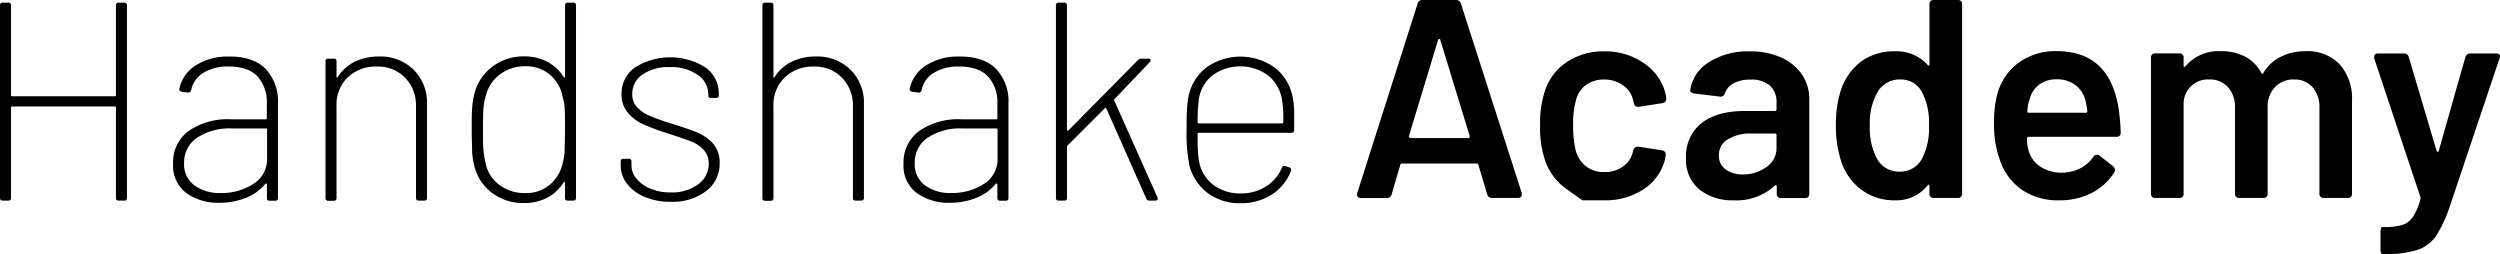 <svg xmlns="http://www.w3.org/2000/svg" viewBox="0 0 424.34 43.15"><title>Asset 1</title><g id="Layer_2" data-name="Layer 2"><g id="Layer_1-2" data-name="Layer 1"><path d="M20.16.45h.91a.43.43,0,0,1,.48.48V33.57a.42.42,0,0,1-.48.48h-.91a.42.42,0,0,1-.48-.48V18.26a.17.17,0,0,0-.19-.19H2.06a.17.17,0,0,0-.19.19V33.57a.42.42,0,0,1-.48.48H.48A.42.42,0,0,1,0,33.57V.93A.43.43,0,0,1,.48.45h.91a.43.43,0,0,1,.48.48V16.15a.17.17,0,0,0,.19.19H19.49a.17.17,0,0,0,.19-.19V.93A.43.43,0,0,1,20.16.45Z"/><path d="M45.1,11.71a8,8,0,0,1,2.08,5.88v16a.42.42,0,0,1-.48.48h-.91a.42.42,0,0,1-.48-.48v-2.3a.15.15,0,0,0-.07-.14c-.05,0-.1,0-.17,0a7.85,7.85,0,0,1-3.33,2.43,12.1,12.1,0,0,1-4.54.84,9.22,9.22,0,0,1-5.54-1.63,5.78,5.78,0,0,1-2.28-5A6.53,6.53,0,0,1,32,22.25a11.6,11.6,0,0,1,7.24-2h5.86a.17.17,0,0,0,.19-.19v-2.5A6.47,6.47,0,0,0,43.73,13q-1.59-1.71-4.95-1.71a7.77,7.77,0,0,0-4.27,1.08,4.43,4.43,0,0,0-2.06,2.91.51.51,0,0,1-.58.43l-1-.14a.67.67,0,0,1-.36-.17.31.31,0,0,1-.07-.31,6.17,6.17,0,0,1,2.79-4,10.08,10.08,0,0,1,5.66-1.49C41.63,9.57,43.7,10.29,45.1,11.71ZM43,31.22a4.86,4.86,0,0,0,2.33-4.32V22c0-.13-.06-.2-.19-.2H39.31a10,10,0,0,0-5.83,1.56,5,5,0,0,0-2.23,4.3A4.42,4.42,0,0,0,33,31.46a7.2,7.2,0,0,0,4.46,1.3A9.78,9.78,0,0,0,43,31.22Z"/><path d="M70.22,11.85a7.89,7.89,0,0,1,2.26,5.88V33.57a.42.42,0,0,1-.48.48h-.91a.42.42,0,0,1-.48-.48V18.07a6.69,6.69,0,0,0-1.85-4.87A6.34,6.34,0,0,0,64,11.3a6.87,6.87,0,0,0-5,1.85A6.41,6.41,0,0,0,57.12,18v15.6a.42.42,0,0,1-.48.48h-.91a.42.42,0,0,1-.48-.48V10.44a.42.42,0,0,1,.48-.48h.91a.42.42,0,0,1,.48.48V13c0,.1,0,.15.07.17s.09,0,.12-.07a7.18,7.18,0,0,1,2.86-2.6,9.28,9.28,0,0,1,4.2-.91A8,8,0,0,1,70.22,11.85Z"/><path d="M96.38.45h.91a.43.43,0,0,1,.48.48V33.57a.42.42,0,0,1-.48.48h-.91a.42.42,0,0,1-.48-.48V31c0-.09,0-.14-.07-.14a.28.28,0,0,0-.17.09,7.17,7.17,0,0,1-2.76,2.6,8.24,8.24,0,0,1-3.91.91,8.68,8.68,0,0,1-5.49-1.73,8.14,8.14,0,0,1-3-4.61,11.5,11.5,0,0,1-.36-2.33c0-.84-.07-2.08-.07-3.72s0-2.88.07-3.74A13.35,13.35,0,0,1,80.5,16a8.24,8.24,0,0,1,3-4.63A8.68,8.68,0,0,1,89,9.57a8.22,8.22,0,0,1,3.94.94,7.11,7.11,0,0,1,2.73,2.57.28.28,0,0,0,.17.09s.07,0,.07-.14V.93A.43.43,0,0,1,96.38.45ZM95.83,25.8c0-.67.07-1.92.07-3.75s0-3.12-.07-3.81a7.91,7.91,0,0,0-.36-1.9,6.27,6.27,0,0,0-2.11-3.65,6.19,6.19,0,0,0-4.18-1.44,7,7,0,0,0-4.37,1.42,6.34,6.34,0,0,0-2.35,3.62,8.48,8.48,0,0,0-.38,1.92c-.07.71-.1,2-.1,3.75s0,3,.1,3.67a11.65,11.65,0,0,0,.34,2,5.9,5.9,0,0,0,2.28,3.7,7,7,0,0,0,4.44,1.44,6.15,6.15,0,0,0,4.24-1.47,6.61,6.61,0,0,0,2.14-3.67A8.73,8.73,0,0,0,95.83,25.8Z"/><path d="M109.44,33.43a7.22,7.22,0,0,1-3-2.23,5,5,0,0,1-1.08-3.1v-.67a.42.42,0,0,1,.48-.48h.86a.42.42,0,0,1,.48.48v.62a3.56,3.56,0,0,0,.84,2.26,5.83,5.83,0,0,0,2.36,1.7,8.46,8.46,0,0,0,3.43.65,7.48,7.48,0,0,0,4.68-1.37,4.22,4.22,0,0,0,1.8-3.52,3.28,3.28,0,0,0-.91-2.4A6,6,0,0,0,117.29,24c-.79-.31-2.06-.75-3.82-1.32a40.86,40.86,0,0,1-4.2-1.54,7.54,7.54,0,0,1-2.69-2A4.64,4.64,0,0,1,105.5,16a5.4,5.4,0,0,1,2.26-4.54,11.25,11.25,0,0,1,12,0A5.38,5.38,0,0,1,122,16v.14a.42.42,0,0,1-.48.48h-.81q-.48,0-.48-.33V16a4,4,0,0,0-1.8-3.29,7.9,7.9,0,0,0-4.78-1.32,7.68,7.68,0,0,0-4.61,1.27,3.92,3.92,0,0,0-1.72,3.29,3.18,3.18,0,0,0,.84,2.28,6.35,6.35,0,0,0,2.13,1.44c.87.37,2,.79,3.55,1.27,1.89.58,3.36,1.08,4.42,1.51A7.65,7.65,0,0,1,121,24.33a4.84,4.84,0,0,1,1.15,3.34,5.79,5.79,0,0,1-2.28,4.75,9.35,9.35,0,0,1-6,1.83A11.08,11.08,0,0,1,109.44,33.43Z"/><path d="M144.38,11.85a7.89,7.89,0,0,1,2.26,5.88V33.57a.42.42,0,0,1-.48.48h-.91a.42.42,0,0,1-.48-.48V18.07a6.69,6.69,0,0,0-1.85-4.87,6.34,6.34,0,0,0-4.73-1.9,6.91,6.91,0,0,0-5,1.85A6.44,6.44,0,0,0,131.28,18v15.6a.42.42,0,0,1-.48.48h-.91a.42.42,0,0,1-.48-.48V.93a.43.43,0,0,1,.48-.48h.91a.43.43,0,0,1,.48.48V13c0,.1,0,.15.07.17s.09,0,.12-.07a7.11,7.11,0,0,1,2.86-2.6,9.28,9.28,0,0,1,4.2-.91A8,8,0,0,1,144.38,11.85Z"/><path d="M169.08,11.71a8,8,0,0,1,2.09,5.88v16a.42.42,0,0,1-.48.48h-.92a.42.42,0,0,1-.48-.48v-2.3a.15.15,0,0,0-.07-.14c-.05,0-.1,0-.17,0a7.85,7.85,0,0,1-3.33,2.43,12.06,12.06,0,0,1-4.54.84,9.26,9.26,0,0,1-5.54-1.63,5.78,5.78,0,0,1-2.28-5A6.56,6.56,0,0,1,156,22.25a11.63,11.63,0,0,1,7.25-2h5.85a.17.17,0,0,0,.19-.19v-2.5A6.43,6.43,0,0,0,167.71,13c-1.06-1.14-2.7-1.71-4.94-1.71a7.79,7.79,0,0,0-4.28,1.08,4.46,4.46,0,0,0-2.06,2.91.51.51,0,0,1-.58.43l-1-.14a.67.67,0,0,1-.36-.17.31.31,0,0,1-.08-.31,6.2,6.2,0,0,1,2.79-4,10.08,10.08,0,0,1,5.66-1.49C165.61,9.57,167.69,10.29,169.08,11.71ZM167,31.22a4.88,4.88,0,0,0,2.32-4.32V22c0-.13-.06-.2-.19-.2h-5.81a10,10,0,0,0-5.83,1.56,5,5,0,0,0-2.23,4.3A4.45,4.45,0,0,0,157,31.46a7.2,7.2,0,0,0,4.46,1.3A9.82,9.82,0,0,0,167,31.22Z"/><path d="M179.23,33.57V.93a.43.43,0,0,1,.48-.48h.91a.43.43,0,0,1,.48.48V22.05a.18.18,0,0,0,.07.15c.05,0,.11,0,.17-.05L193.15,10.2a.78.78,0,0,1,.58-.24h1.2c.19,0,.31.06.36.17a.43.43,0,0,1-.12.4l-6,6.29a.22.22,0,0,0-.05.24l7.34,16.42.05.19c0,.26-.14.38-.43.38h-1a.52.52,0,0,1-.53-.38l-6.77-15.26c-.06-.13-.14-.15-.24-.05l-6.33,6.33a.33.33,0,0,0-.1.24v8.64a.42.42,0,0,1-.48.48h-.91A.42.42,0,0,1,179.23,33.57Z"/><path d="M214.94,31.61a6.93,6.93,0,0,0,2.64-3.12.4.4,0,0,1,.58-.29l.62.19a.45.45,0,0,1,.34.62A8.16,8.16,0,0,1,215.9,33a9.46,9.46,0,0,1-5.33,1.49,9,9,0,0,1-5.52-1.68,8.61,8.61,0,0,1-3.12-4.51,27.35,27.35,0,0,1-.52-6.29c0-1.47,0-2.65.07-3.53a14.64,14.64,0,0,1,.31-2.38,8.23,8.23,0,0,1,3.05-4.7,10,10,0,0,1,11.59.12,8.37,8.37,0,0,1,3,5.06,15.11,15.11,0,0,1,.24,2.16c0,.84,0,1.92,0,3.27,0,.35-.16.53-.48.53H203.47a.17.17,0,0,0-.19.19c0,1,0,1.95.05,2.78a9.43,9.43,0,0,0,.19,1.83,6.43,6.43,0,0,0,2.37,4,7.54,7.54,0,0,0,4.78,1.49A7.74,7.74,0,0,0,214.94,31.61Zm-9.09-18.87a6.42,6.42,0,0,0-2.33,3.89,28.07,28.07,0,0,0-.24,4.13.17.17,0,0,0,.19.19h14.16a.17.17,0,0,0,.19-.19,20.86,20.86,0,0,0-.24-4,6.69,6.69,0,0,0-2.4-4,8,8,0,0,0-9.33,0Z"/><path d="M252.43,33,250.94,28a.29.29,0,0,0-.33-.24H238a.29.29,0,0,0-.33.24L236.21,33a.83.83,0,0,1-.87.62H231a.65.65,0,0,1-.56-.24.75.75,0,0,1-.07-.62L240.62.62a.83.83,0,0,1,.87-.62h5.61a.83.83,0,0,1,.87.62l10.32,32.12a.67.67,0,0,1,0,.28c0,.39-.23.58-.68.58H253.3A.83.83,0,0,1,252.43,33Zm-13-9.56h9.8q.28,0,.24-.33l-5-16.32c0-.13-.09-.19-.17-.19s-.15.06-.21.19l-4.95,16.32Q239.14,23.42,239.42,23.42Z"/><path d="M268.61,34l-2.69-1.89A9.85,9.85,0,0,1,262.18,27a17.41,17.41,0,0,1-.77-5.76,17.32,17.32,0,0,1,.77-5.67,9.28,9.28,0,0,1,3.72-5,11,11,0,0,1,6.4-1.85,11.39,11.39,0,0,1,6.53,1.87,8.94,8.94,0,0,1,3.7,4.7,10.75,10.75,0,0,1,.29,1.35v.19c0,.35-.21.58-.63.67l-4,.63H278a.67.67,0,0,1-.68-.58l-.14-.62a4.12,4.12,0,0,0-1.68-2.43,5.35,5.35,0,0,0-3.22-1,5.1,5.1,0,0,0-3.09.93A4.54,4.54,0,0,0,267.5,17a15,15,0,0,0-.48,4.27,17.14,17.14,0,0,0,.44,4.28,5.06,5.06,0,0,0,1.72,2.66,4.89,4.89,0,0,0,3.12,1,5.33,5.33,0,0,0,3.15-.93,4.19,4.19,0,0,0,1.7-2.47l.05-.24a.94.94,0,0,1,.31-.48.73.73,0,0,1,.6-.2l4,.63c.41.09.62.32.62.67a6.4,6.4,0,0,1-.19,1.15,8.54,8.54,0,0,1-3.7,4.87A11.74,11.74,0,0,1,272.3,34Z"/><path d="M302.28,9.74a8.48,8.48,0,0,1,3.58,2.91,7.33,7.33,0,0,1,1.24,4.2v16a.68.68,0,0,1-.76.77h-4a.68.68,0,0,1-.76-.77v-1.2c0-.13,0-.2-.1-.21a.28.28,0,0,0-.24.07A9.56,9.56,0,0,1,294.29,34a9,9,0,0,1-5.83-1.82,6.53,6.53,0,0,1-2.28-5.42,7.07,7.07,0,0,1,2.61-5.84c1.75-1.39,4.2-2.08,7.37-2.08h5.09a.26.26,0,0,0,.29-.29V17.42a3.75,3.75,0,0,0-1.13-2.9,4.79,4.79,0,0,0-3.34-1,5.75,5.75,0,0,0-2.78.6,3.06,3.06,0,0,0-1.49,1.65.77.77,0,0,1-.86.63l-4.32-.53a1,1,0,0,1-.58-.22.37.37,0,0,1-.14-.4,6.71,6.71,0,0,1,3.19-4.71,12.19,12.19,0,0,1,6.84-1.82A12.9,12.9,0,0,1,302.28,9.74Zm-2.42,18.58a3.8,3.8,0,0,0,1.68-3.17V22.94c0-.19-.1-.28-.29-.28h-4a7.37,7.37,0,0,0-4,1,3.07,3.07,0,0,0-1.49,2.73,2.77,2.77,0,0,0,1.16,2.38,4.81,4.81,0,0,0,2.92.84A6.61,6.61,0,0,0,299.86,28.32Z"/><path d="M328.27,0h4a.68.68,0,0,1,.77.77V32.83a.68.68,0,0,1-.77.77h-4a.68.68,0,0,1-.77-.77V31.58a.24.24,0,0,0-.12-.24q-.12,0-.21.15A6.76,6.76,0,0,1,321.7,34a9.33,9.33,0,0,1-5.76-1.8,9.87,9.87,0,0,1-3.46-4.92,19.41,19.41,0,0,1-.86-6,18.69,18.69,0,0,1,.81-5.85,10,10,0,0,1,3.41-4.95,9.47,9.47,0,0,1,5.86-1.77A7,7,0,0,1,327.17,11q.09.15.21.12c.08,0,.12-.09.12-.22V.77A.68.68,0,0,1,328.27,0Zm-.86,21.31a11.08,11.08,0,0,0-1.2-5.71,4,4,0,0,0-3.6-2.11,4.33,4.33,0,0,0-3.84,2,10.56,10.56,0,0,0-1.39,5.86,11,11,0,0,0,1.15,5.47,4.24,4.24,0,0,0,4,2.31,4.16,4.16,0,0,0,3.74-2.26A11.12,11.12,0,0,0,327.41,21.31Z"/><path d="M353.16,28.54a6,6,0,0,0,2.14-1.9.69.69,0,0,1,.62-.38.67.67,0,0,1,.43.14l2.31,1.82a1,1,0,0,1,.33.63.9.9,0,0,1-.14.43,9.74,9.74,0,0,1-3.79,3.46A11.82,11.82,0,0,1,349.54,34a10.8,10.8,0,0,1-6.36-1.8,10,10,0,0,1-3.72-5,17.35,17.35,0,0,1-1-6,19,19,0,0,1,.52-5.09,9.76,9.76,0,0,1,3.6-5.43,10.61,10.61,0,0,1,6.53-2q9,0,10.51,9.84a35.83,35.83,0,0,1,.34,3.93.68.68,0,0,1-.77.77H344.35a.26.26,0,0,0-.29.29,6.5,6.5,0,0,0,.29,2.11,4.76,4.76,0,0,0,2,2.69,6.66,6.66,0,0,0,3.69,1A7,7,0,0,0,353.16,28.54ZM346.1,14.38a4.4,4.4,0,0,0-1.6,2.47,6.76,6.76,0,0,0-.39,2c0,.2.05.29.24.29H354a.25.25,0,0,0,.29-.29,15.32,15.32,0,0,0-.29-1.72,4.83,4.83,0,0,0-1.7-2.67,5.12,5.12,0,0,0-3.2-1A4.82,4.82,0,0,0,346.1,14.38Z"/><path d="M397.13,10.92a8.76,8.76,0,0,1,2.09,6.22V32.83a.68.68,0,0,1-.77.77h-4a.68.68,0,0,1-.76-.77V18.29a5.07,5.07,0,0,0-1.18-3.51,4.05,4.05,0,0,0-3.14-1.29,4.27,4.27,0,0,0-3.22,1.29,4.8,4.8,0,0,0-1.25,3.46V32.83a.68.68,0,0,1-.77.77h-4a.68.68,0,0,1-.77-.77V18.29a5,5,0,0,0-1.2-3.51A4.13,4.13,0,0,0,375,13.49a4.12,4.12,0,0,0-4.36,3.93V32.83a.68.68,0,0,1-.77.77h-4a.68.68,0,0,1-.77-.77v-23a.68.68,0,0,1,.77-.77h4a.68.68,0,0,1,.77.77v1.3a.24.24,0,0,0,.12.24c.07,0,.15,0,.21-.15A7.35,7.35,0,0,1,377,8.69a8.61,8.61,0,0,1,4.1.93,6.58,6.58,0,0,1,2.72,2.76.25.25,0,0,0,.21.15c.08,0,.14-.07.17-.19a7,7,0,0,1,3-2.74,9.22,9.22,0,0,1,4.12-.91A7.53,7.53,0,0,1,397.13,10.92Z"/><path d="M404.06,42.38V39.31c0-.51.11-.77.34-.77h.29a10.33,10.33,0,0,0,3.07-.36,3.49,3.49,0,0,0,1.8-1.36,10.68,10.68,0,0,0,1.27-3,.42.42,0,0,0,0-.38L403,9.94A.9.9,0,0,1,403,9.6c0-.35.22-.53.67-.53H408a.81.81,0,0,1,.86.63l4.71,15.88c.06.13.13.2.21.2s.14-.07.17-.2L418.46,9.7a.83.83,0,0,1,.87-.63h4.32a.71.71,0,0,1,.6.22.68.68,0,0,1,0,.65l-8.4,25A22.45,22.45,0,0,1,413.52,40a6.34,6.34,0,0,1-3.14,2.4,17.33,17.33,0,0,1-5.65.72h-.33C404.17,43.15,404.06,42.9,404.06,42.38Z"/></g></g>
</svg>
